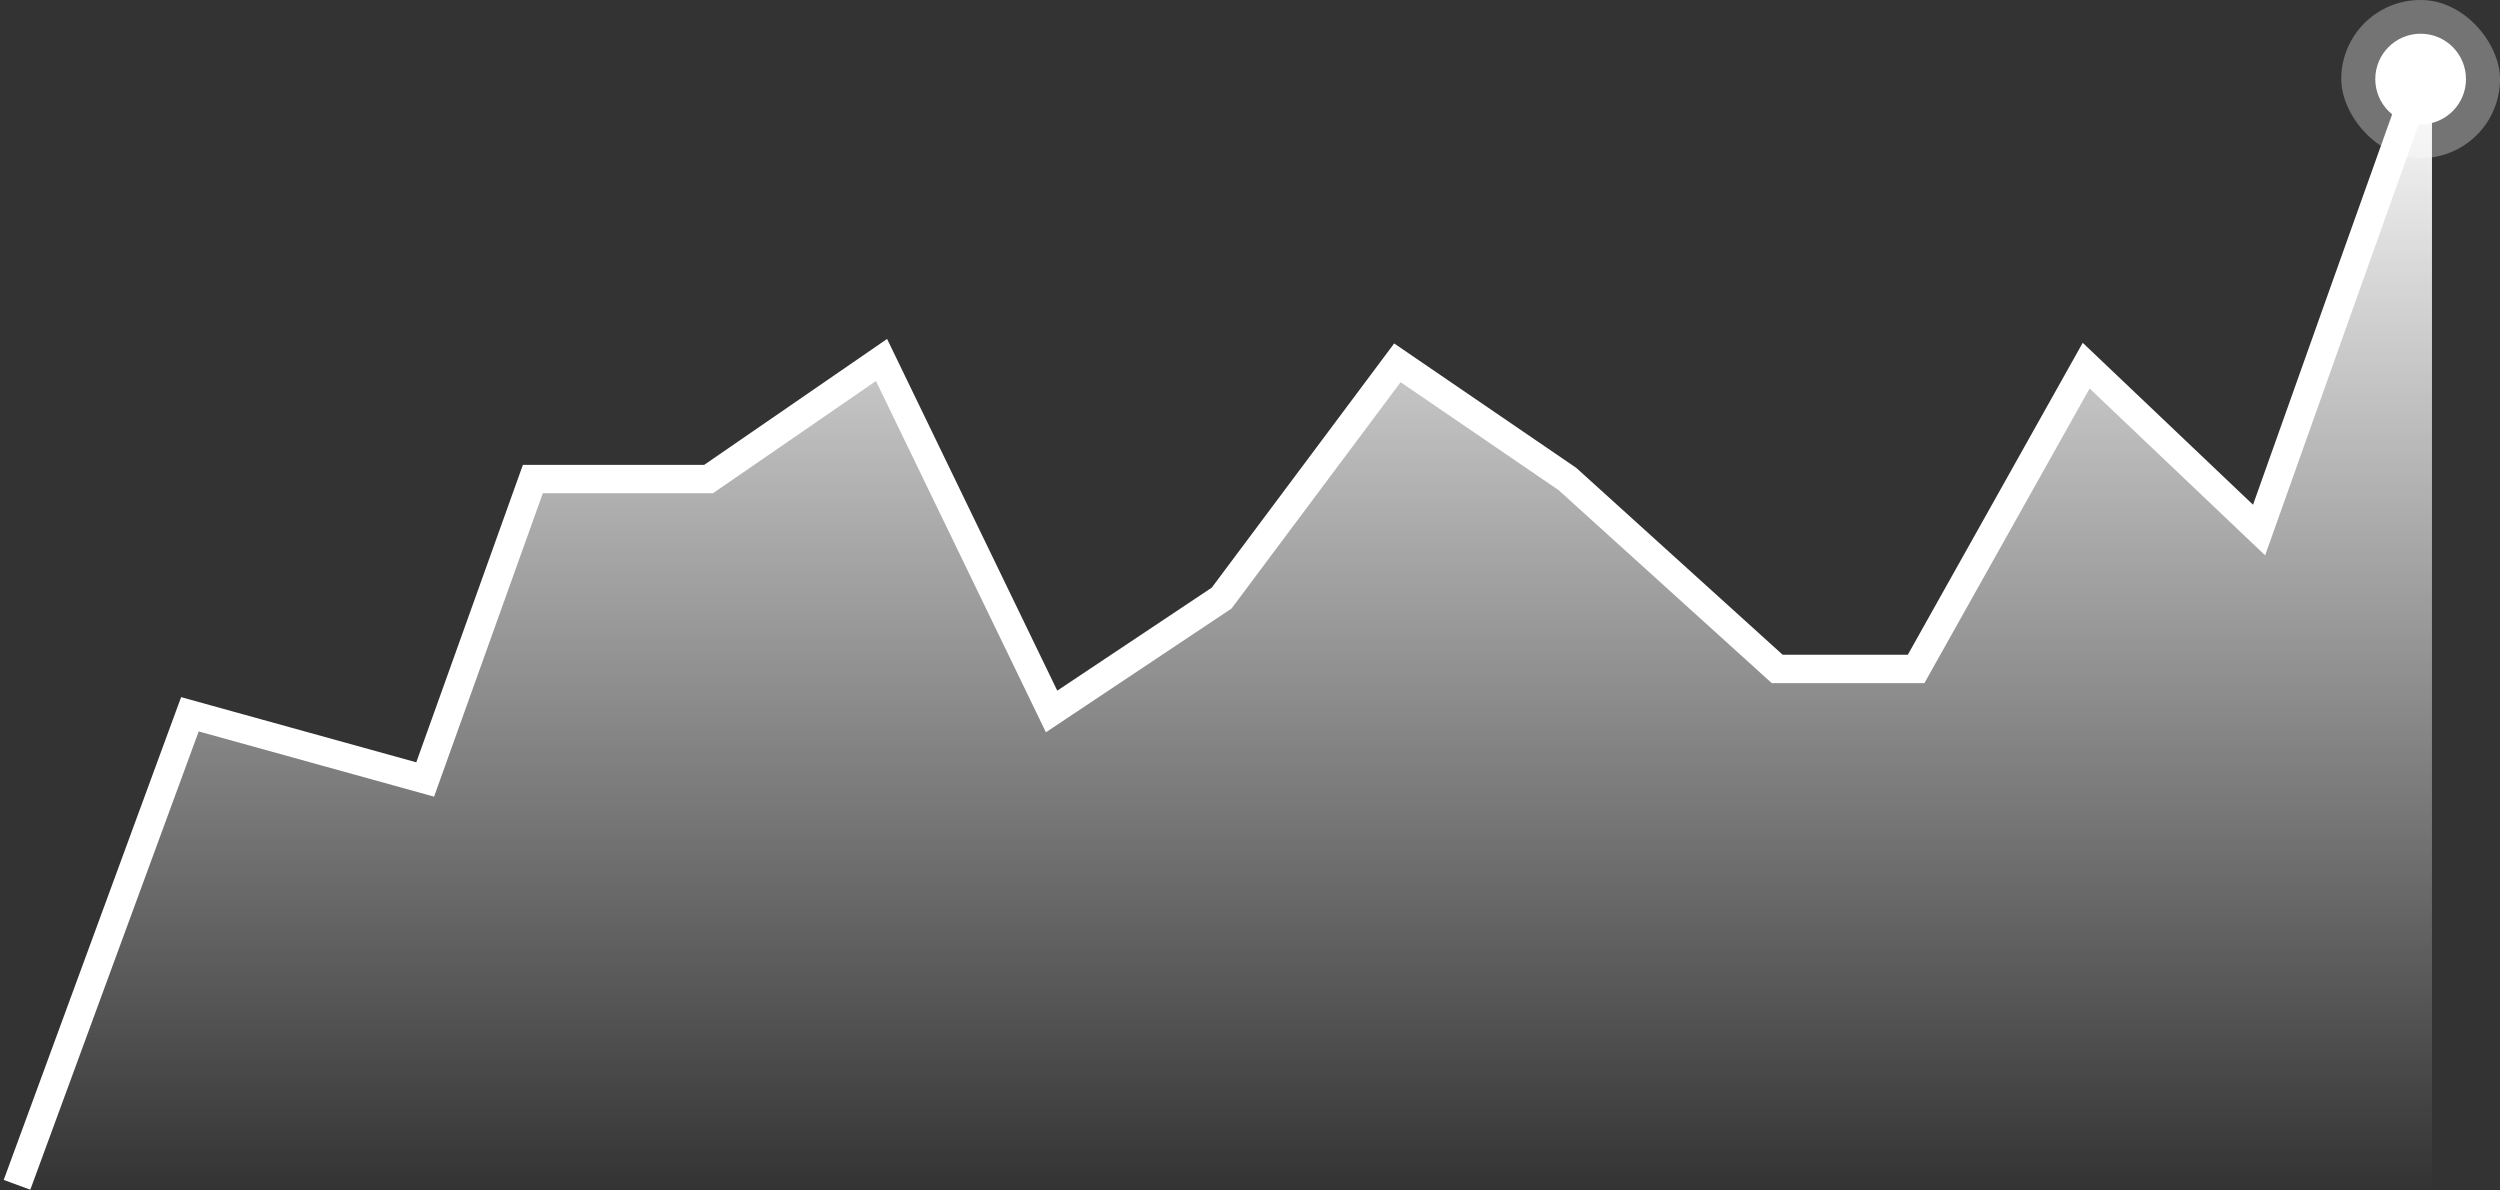 <svg width="441" height="210" viewBox="0 0 441 210" fill="none" xmlns="http://www.w3.org/2000/svg">
<rect x="0" y="0" width="441" height="210" fill="#333333" stroke="none"/>
<rect x="413" width="28" height="27.895" rx="13.948" fill="white" fill-opacity="0.32"/>
<circle cx="427" cy="13.947" r="8" fill="white"/>
<path fill-rule="evenodd" clip-rule="evenodd" d="M3 210L33.53 126.238L75 137.183L94.235 84.357H124.765L155.295 63.416L185.47 126.238L216 105.297L246.53 63.416L276.705 84.357L313.5 117.521H337.765L368.295 63.416L398.47 93.762L429 10V210H398.47H368.295H337.765H307.235H276.705H246.53H216H185.47H155.295H124.765H94.235H63.705H33.53H3Z" fill="url(#paint0_linear_173_418)"/>
<path d="M3 209L33.5 126L75 137.5L94 84.5H125L155.5 63.5L185.5 125.5L215.5 105.5L246.5 64L276.5 84.5L313.5 118H338L368 64.5L398.5 93.5C398.5 93.5 428 10.5 428.5 9.5" stroke="white" stroke-width="5"/>
<defs>
<linearGradient id="paint0_linear_173_418" x1="216" y1="10" x2="216" y2="210" gradientUnits="userSpaceOnUse">
<stop stop-color="white"/>
<stop offset="1" stop-color="white" stop-opacity="0"/>
</linearGradient>
</defs>
</svg>
